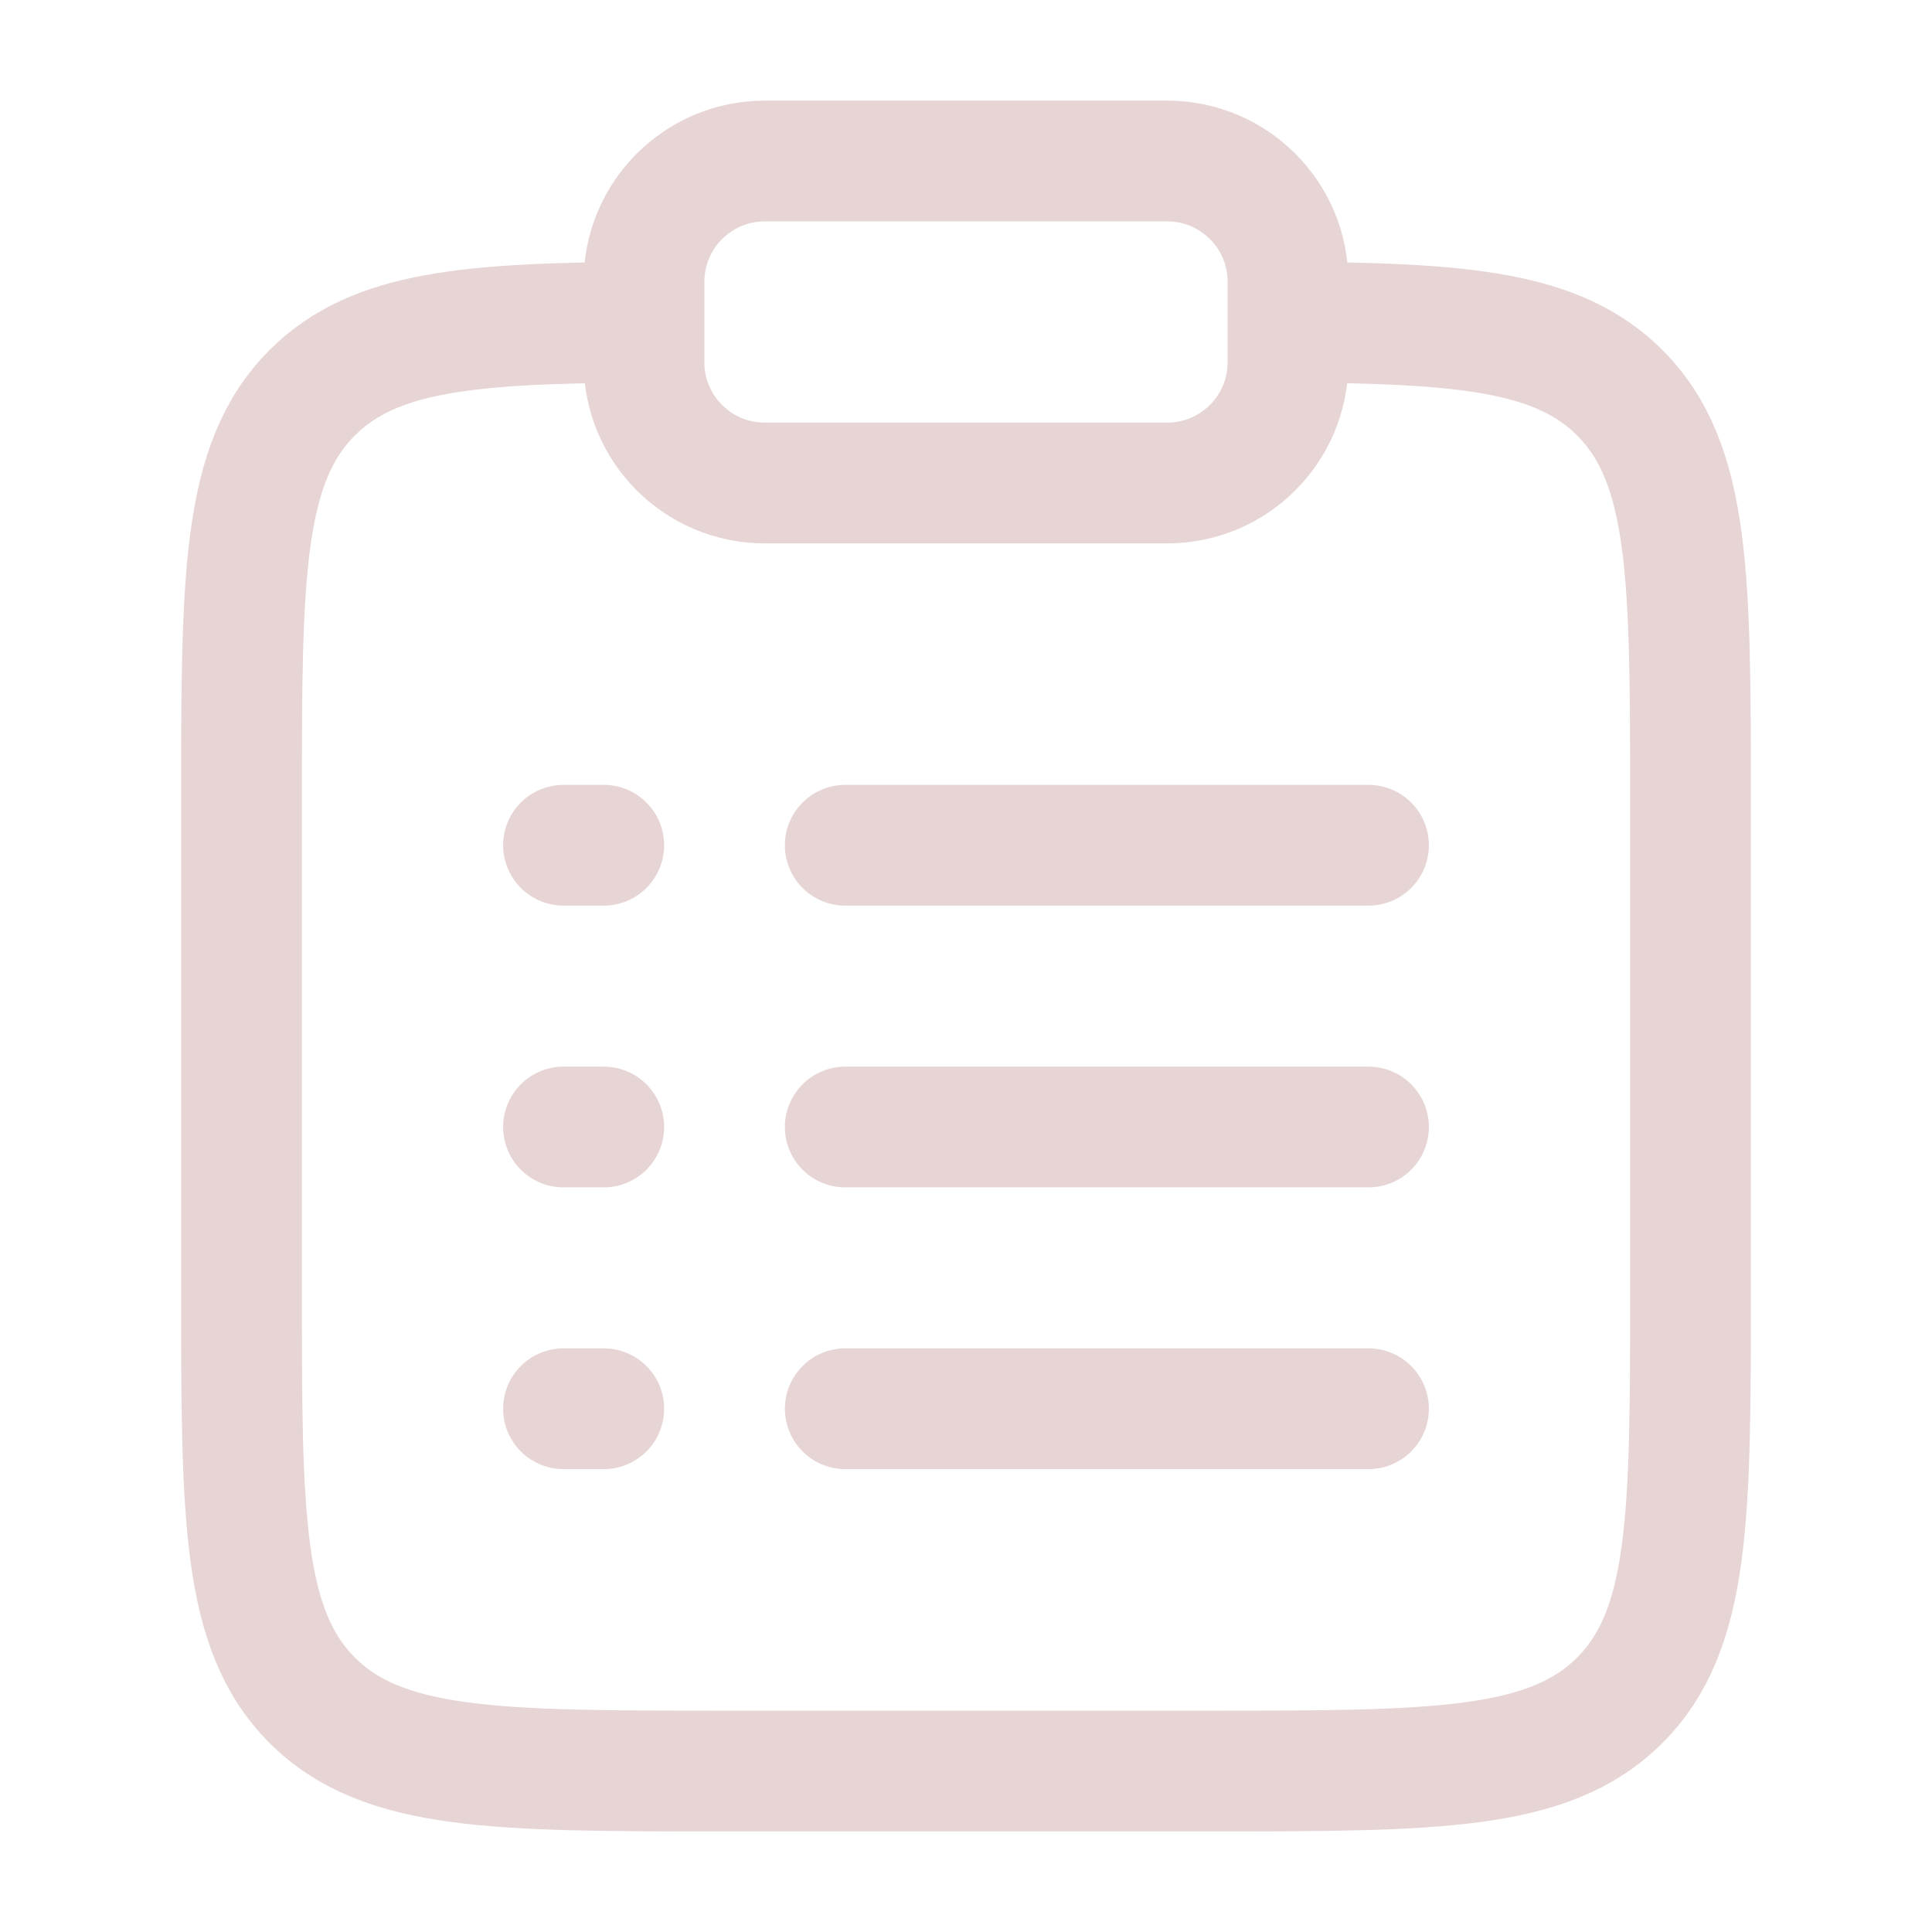 <svg width="100" height="100" viewBox="0 0 100 100" fill="none" xmlns="http://www.w3.org/2000/svg">
<path d="M66.667 16.675C75.729 16.725 80.637 17.127 83.839 20.329C87.5 23.99 87.5 29.883 87.5 41.667V66.668C87.5 78.453 87.5 84.345 83.839 88.006C80.177 91.668 74.285 91.668 62.5 91.668H37.5C25.715 91.668 19.822 91.668 16.161 88.006C12.5 84.345 12.5 78.453 12.5 66.668V41.667C12.5 29.883 12.5 23.99 16.161 20.329C19.363 17.127 24.271 16.725 33.333 16.675" stroke="#E7D4D4" stroke-width="6.25"/>
<path d="M43.75 58.334H70.833" stroke="#E7D4D4" stroke-width="6.25" stroke-linecap="round"/>
<path d="M29.167 58.334H31.25" stroke="#E7D4D4" stroke-width="6.25" stroke-linecap="round"/>
<path d="M29.167 43.75H31.25" stroke="#E7D4D4" stroke-width="6.25" stroke-linecap="round"/>
<path d="M29.167 72.916H31.25" stroke="#E7D4D4" stroke-width="6.25" stroke-linecap="round"/>
<path d="M43.75 43.75H70.833" stroke="#E7D4D4" stroke-width="6.25" stroke-linecap="round"/>
<path d="M43.75 72.916H70.833" stroke="#E7D4D4" stroke-width="6.25" stroke-linecap="round"/>
<path d="M33.333 14.584C33.333 11.132 36.132 8.334 39.583 8.334H60.417C63.868 8.334 66.667 11.132 66.667 14.584V18.75C66.667 22.202 63.868 25 60.417 25H39.583C36.132 25 33.333 22.202 33.333 18.75V14.584Z" stroke="#E7D4D4" stroke-width="6.25"/>
</svg>
